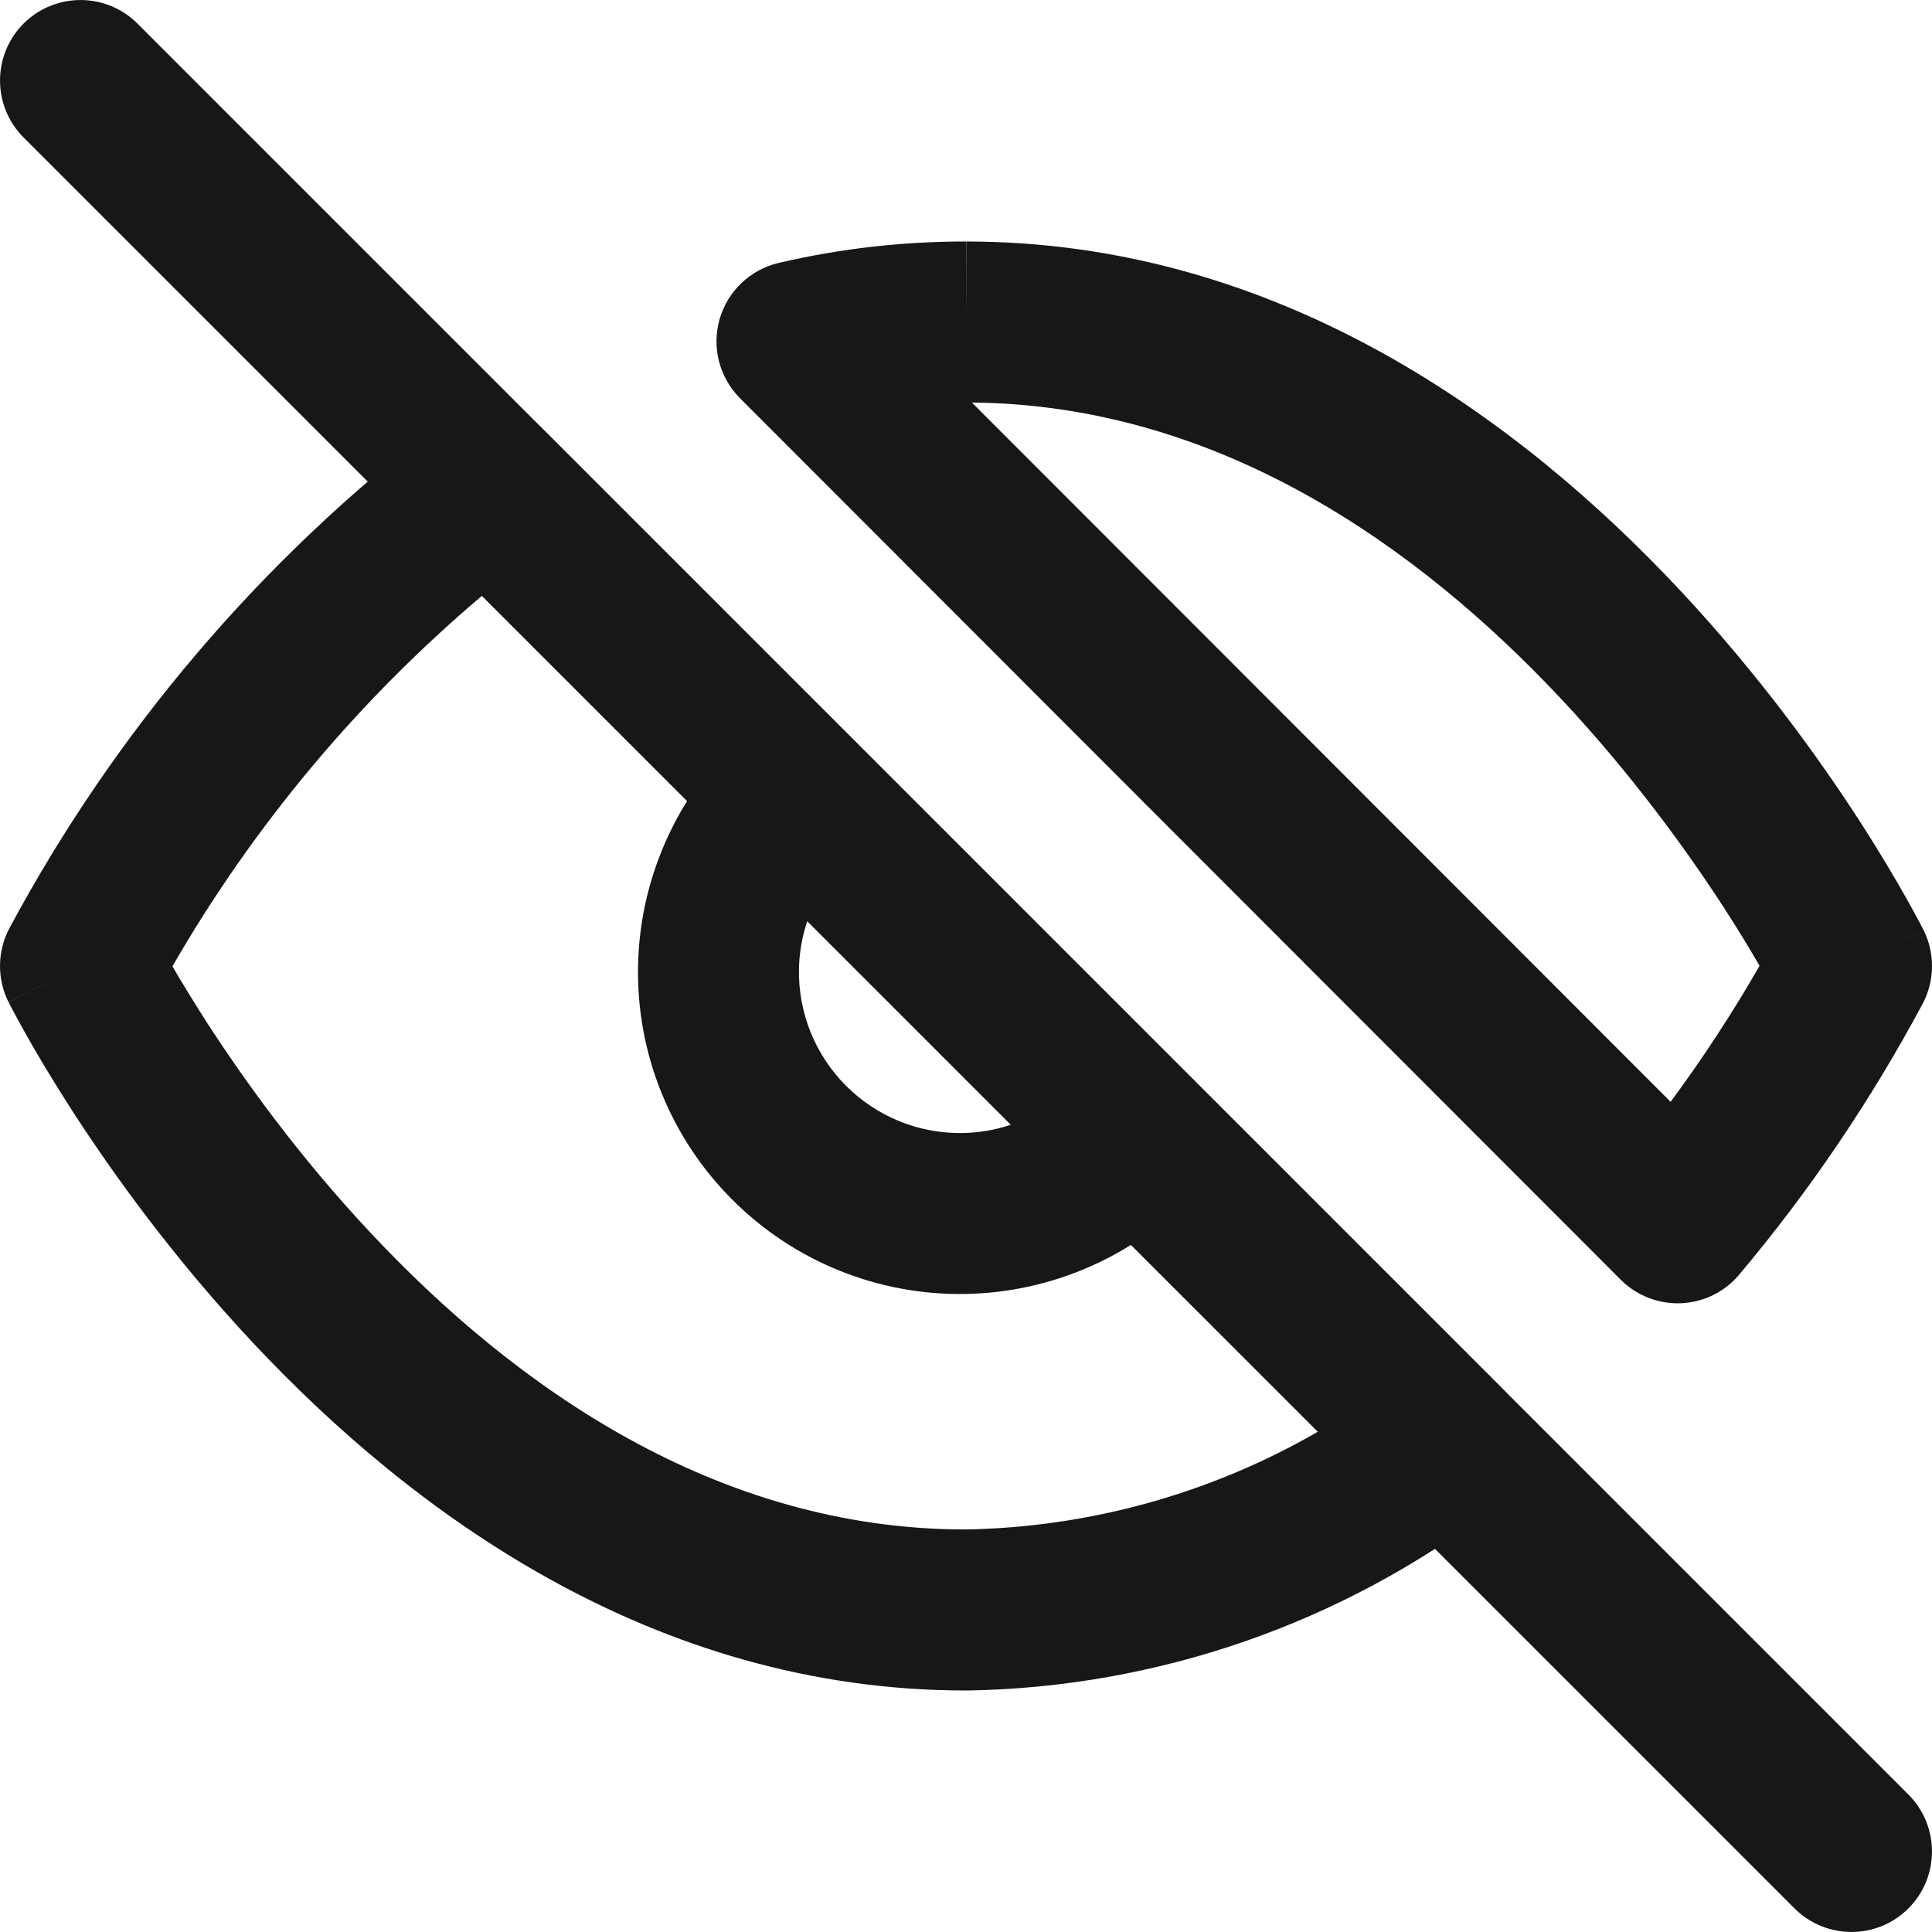 <svg width="20" height="20" viewBox="0 0 20 20" fill="none" xmlns="http://www.w3.org/2000/svg">
<g clip-path="url(#clip0_147_2249)">
<path fill-rule="evenodd" clip-rule="evenodd" d="M10.061 4.167L17.294 11.406C17.628 10.955 17.935 10.485 18.215 9.998C18.124 9.841 18.004 9.641 17.855 9.41C17.471 8.816 16.901 8.025 16.163 7.237C14.682 5.657 12.617 4.19 10.061 4.167ZM19.167 10L19.912 9.627C20.033 9.869 20.029 10.155 19.902 10.393C19.368 11.39 18.733 12.329 18.004 13.195C17.854 13.374 17.636 13.481 17.402 13.491C17.169 13.501 16.942 13.412 16.777 13.247L7.66 4.122C7.447 3.908 7.366 3.595 7.449 3.305C7.532 3.014 7.766 2.791 8.06 2.722C8.696 2.573 9.348 2.499 10.001 2.5C10.001 2.5 10.002 2.5 10.002 2.5L10 3.333V2.5C10 2.5 10.001 2.5 10.001 2.5C13.25 2.5 15.746 4.356 17.379 6.097C18.203 6.976 18.832 7.851 19.255 8.506C19.467 8.835 19.628 9.11 19.738 9.305C19.793 9.403 19.835 9.481 19.864 9.535C19.879 9.563 19.89 9.584 19.898 9.6L19.907 9.618L19.91 9.624L19.912 9.627C19.912 9.628 19.912 9.627 19.167 10ZM4.544 4.388C4.876 4.134 5.344 4.166 5.639 4.461L8.819 7.641C8.821 7.643 8.823 7.645 8.825 7.647L12.353 11.175C12.355 11.177 12.357 11.179 12.359 11.181L15.539 14.361C15.709 14.531 15.798 14.766 15.781 15.006C15.765 15.246 15.646 15.467 15.455 15.613C13.889 16.806 11.982 17.468 10.014 17.5L10 17.5C6.75 17.5 4.254 15.645 2.621 13.903C1.797 13.024 1.168 12.149 0.745 11.494C0.533 11.165 0.371 10.89 0.262 10.695C0.207 10.597 0.165 10.519 0.136 10.465C0.121 10.437 0.11 10.416 0.102 10.4L0.092 10.382L0.09 10.376L0.089 10.374C0.088 10.374 0.088 10.373 0.833 10L0.088 10.373C-0.033 10.13 -0.029 9.845 0.099 9.606C1.192 7.57 2.707 5.79 4.544 4.388ZM1.785 10.003C1.876 10.16 1.997 10.359 2.145 10.59C2.53 11.184 3.098 11.976 3.837 12.763C5.328 14.354 7.413 15.831 9.993 15.833C11.281 15.811 12.536 15.46 13.643 14.821L11.708 12.887C11.576 12.97 11.438 13.043 11.294 13.107C10.885 13.289 10.444 13.387 9.996 13.395C9.549 13.403 9.104 13.321 8.689 13.153C8.274 12.986 7.897 12.736 7.581 12.419C7.264 12.103 7.015 11.726 6.847 11.311C6.679 10.896 6.597 10.451 6.605 10.004C6.613 9.556 6.711 9.115 6.893 8.706C6.957 8.562 7.03 8.424 7.113 8.292L4.989 6.168C3.709 7.251 2.624 8.548 1.785 10.003ZM8.357 9.535C8.303 9.695 8.274 9.863 8.271 10.033C8.267 10.257 8.308 10.479 8.392 10.687C8.476 10.894 8.601 11.083 8.759 11.241C8.917 11.399 9.106 11.524 9.313 11.608C9.521 11.692 9.743 11.733 9.967 11.729C10.137 11.726 10.305 11.697 10.465 11.643L8.357 9.535Z" fill="#161719"/>
<path fill-rule="evenodd" clip-rule="evenodd" d="M0.244 0.244C0.57 -0.081 1.097 -0.081 1.423 0.244L19.756 18.577C20.081 18.903 20.081 19.43 19.756 19.756C19.43 20.081 18.903 20.081 18.577 19.756L0.244 1.423C-0.081 1.097 -0.081 0.57 0.244 0.244Z" fill="#161719"/>
</g>
<defs>
<clipPath id="clip0_147_2249">
<rect width="20" height="20" fill="white"/>
</clipPath>
</defs>
</svg>
